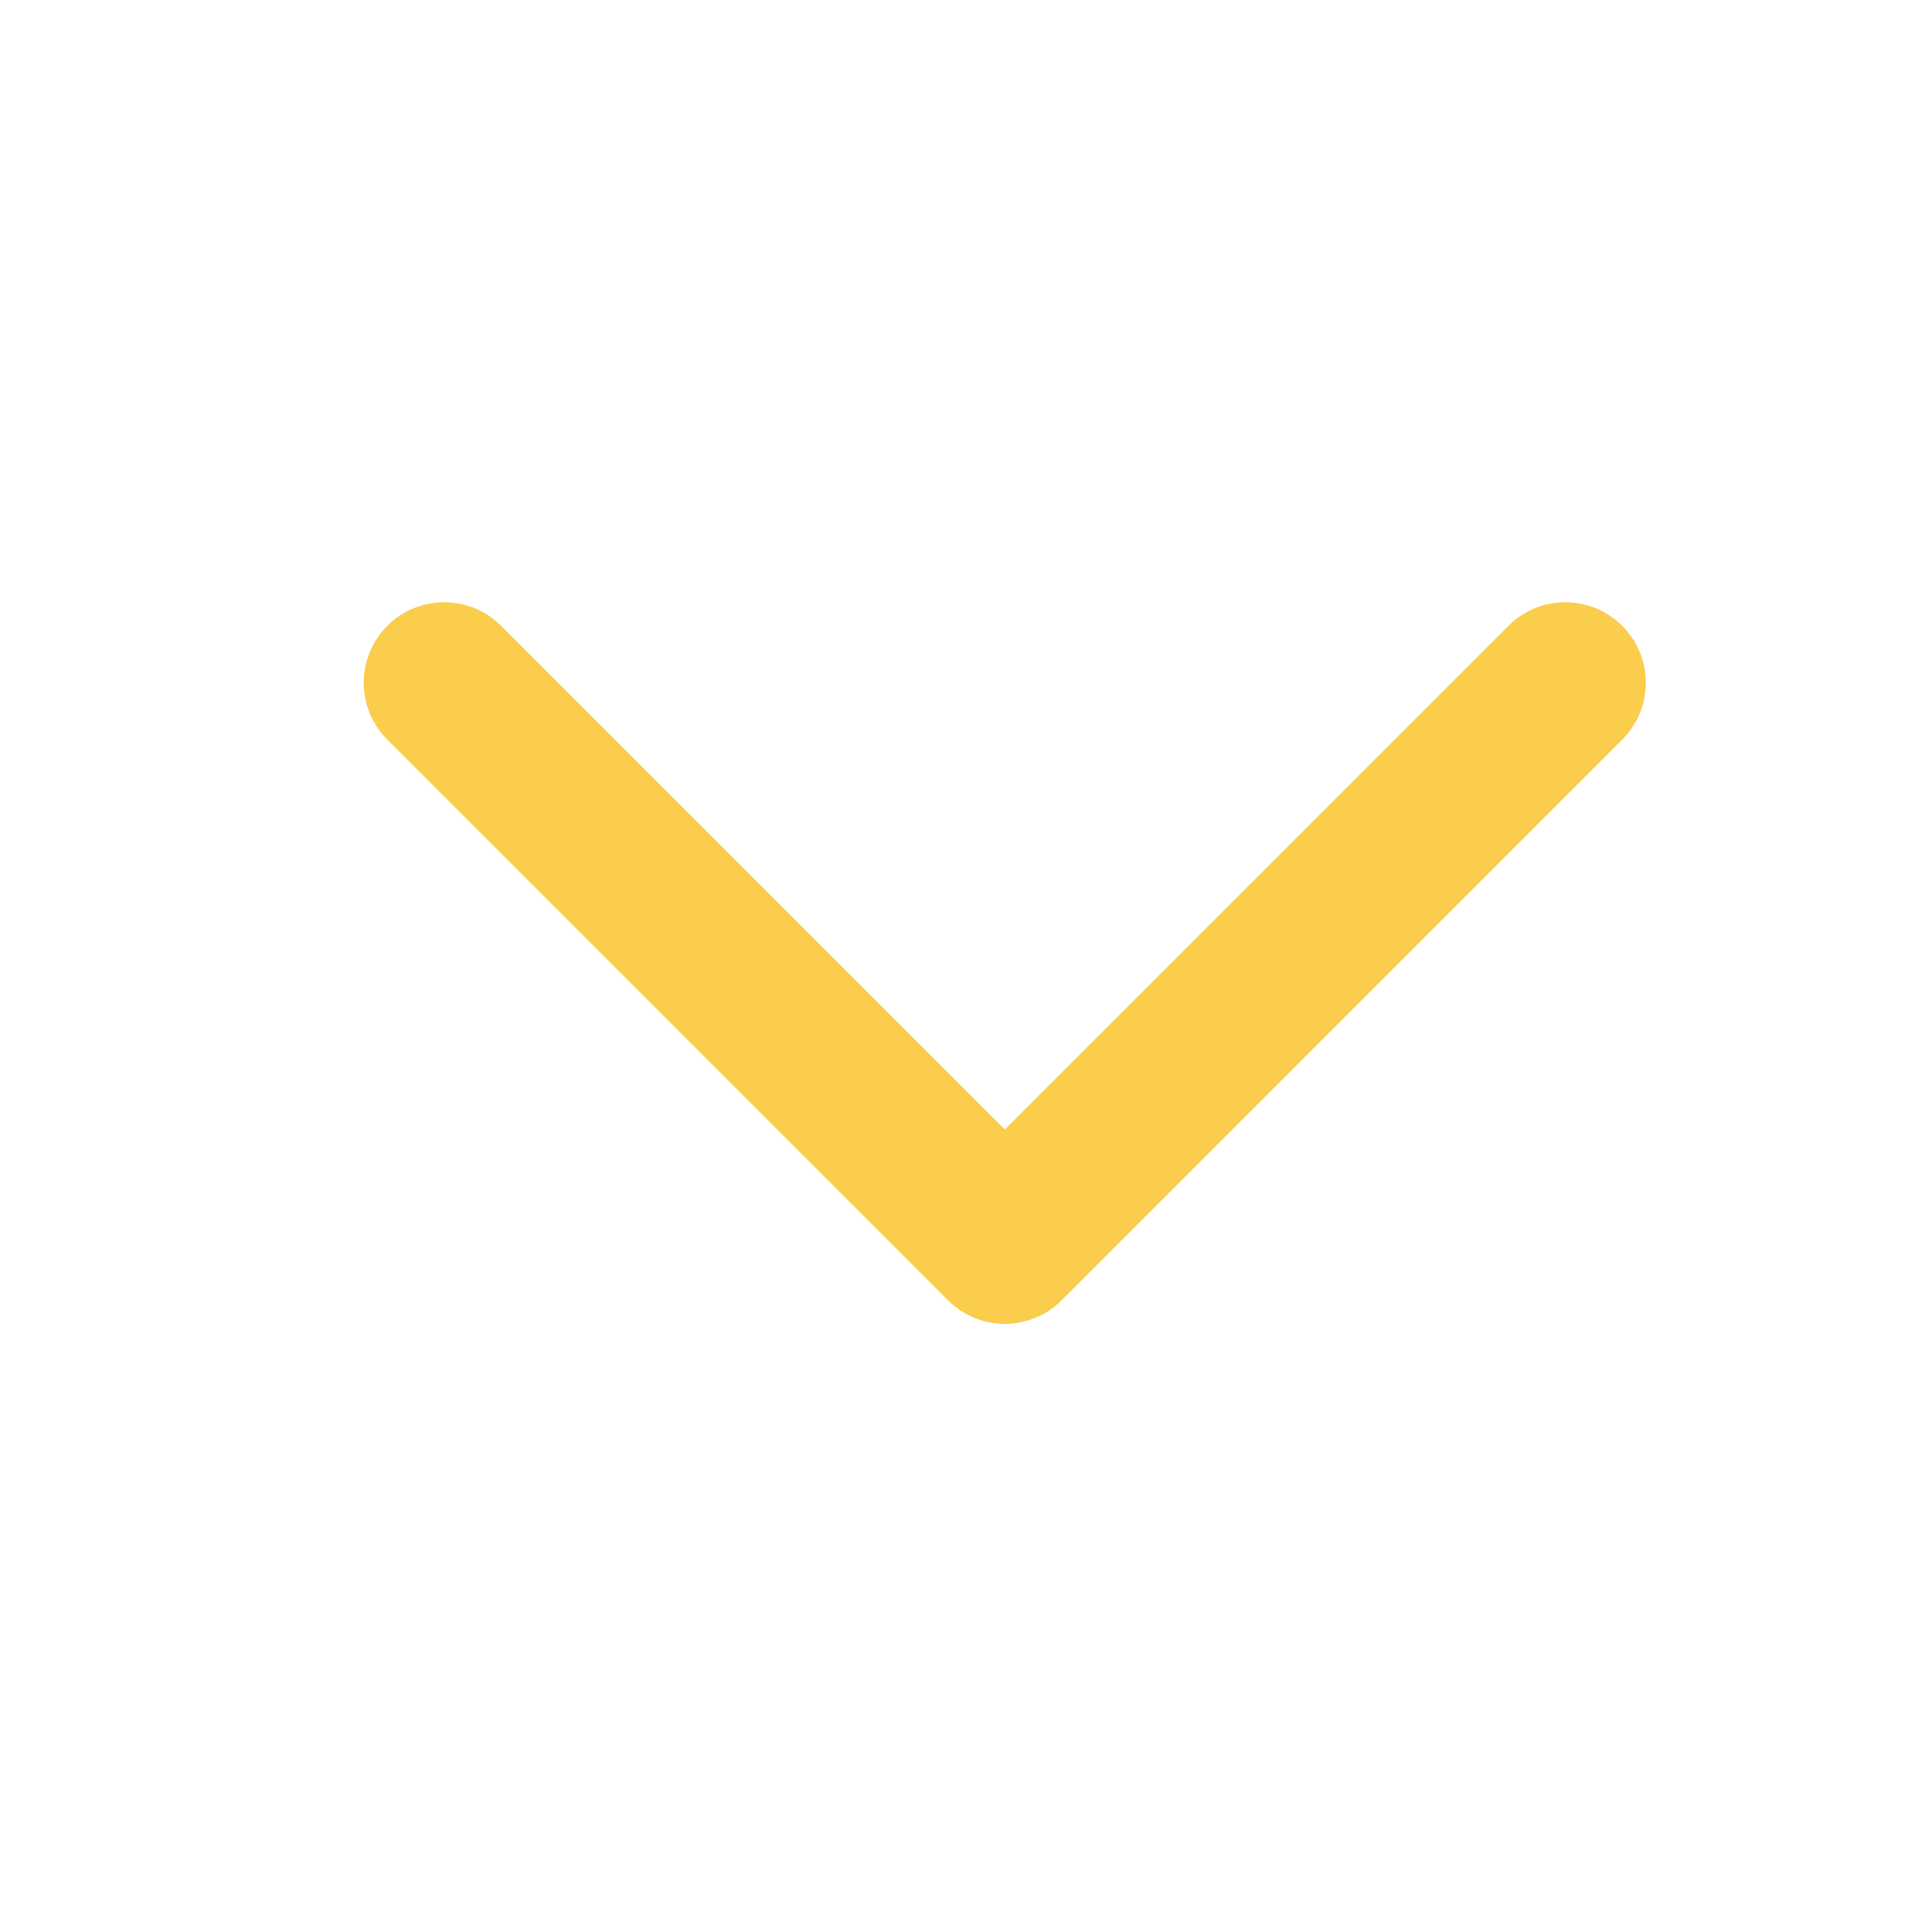 <svg width="24" height="24" id='arrow-down' viewBox="0 0 24 24" fill="none" xmlns="http://www.w3.org/2000/svg">
<path d="M19.445 8.481L12.482 15.445L5.518 8.481" stroke="#FBCD4D" stroke-width="2" stroke-linecap="round" stroke-linejoin="round"/>
</svg>
